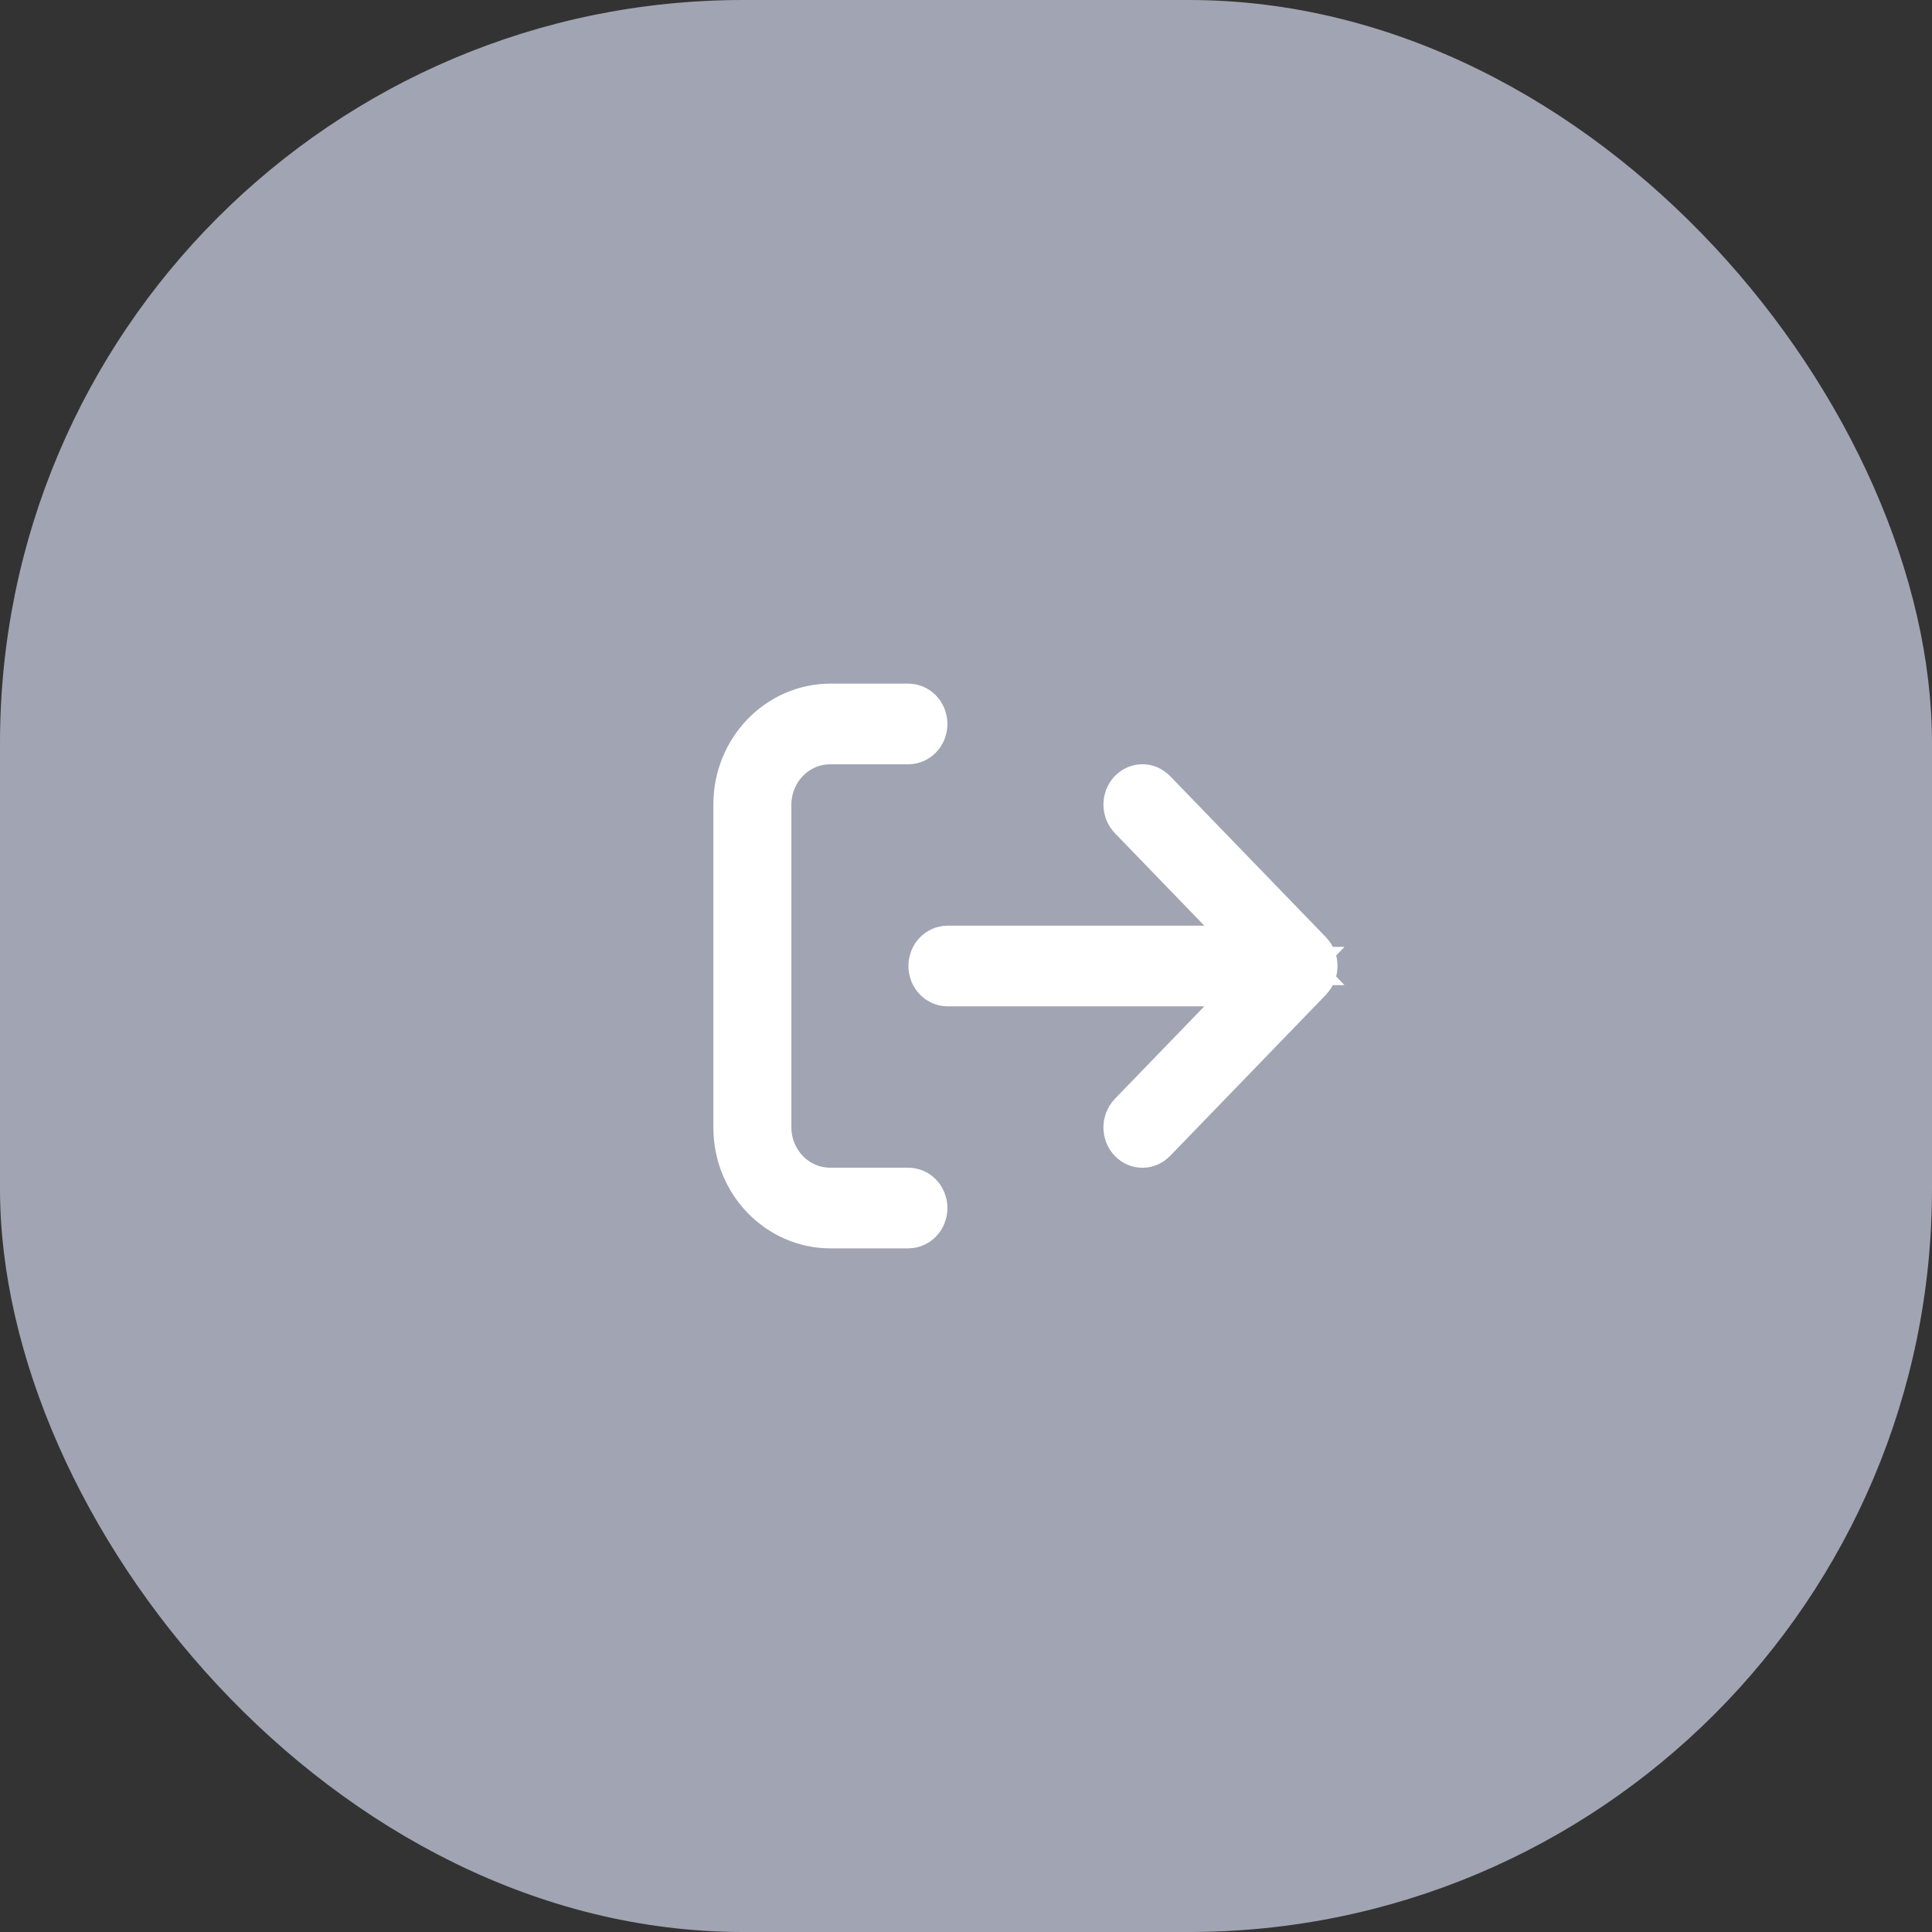 <svg width="65" height="65" viewBox="0 0 65 65" fill="none" xmlns="http://www.w3.org/2000/svg">
<rect x="0" y="0" width="65" height="65" fill="#333333" stroke="none"/>
<rect width="65" height="65" rx="25" fill="#A1A4B2"/>
<path d="M43.897 32.763L43.615 33.054V33.058L38.646 38.196C38.527 38.32 38.346 38.32 38.226 38.196C38.088 38.054 38.088 37.808 38.226 37.665L41.237 34.552L42.876 32.857H40.518H31.875C31.733 32.857 31.563 32.73 31.563 32.5C31.563 32.27 31.733 32.143 31.875 32.143H40.518H42.876L41.237 30.448L38.226 27.335C38.088 27.192 38.088 26.946 38.226 26.804C38.346 26.68 38.527 26.68 38.646 26.804L43.897 32.233C44.035 32.375 44.035 32.621 43.897 32.763ZM30.875 24.357C30.875 24.587 30.705 24.714 30.563 24.714H27.938C26.628 24.714 25.625 25.8 25.625 27.071V37.929C25.625 39.2 26.628 40.286 27.938 40.286H30.563C30.705 40.286 30.875 40.413 30.875 40.643C30.875 40.873 30.705 41 30.563 41H27.938C26.347 41 25 39.656 25 37.929V27.071C25 25.344 26.347 24 27.938 24H30.563C30.705 24 30.875 24.127 30.875 24.357Z" fill="#A1A4B2" stroke="white" stroke-width="2"/>
</svg>
